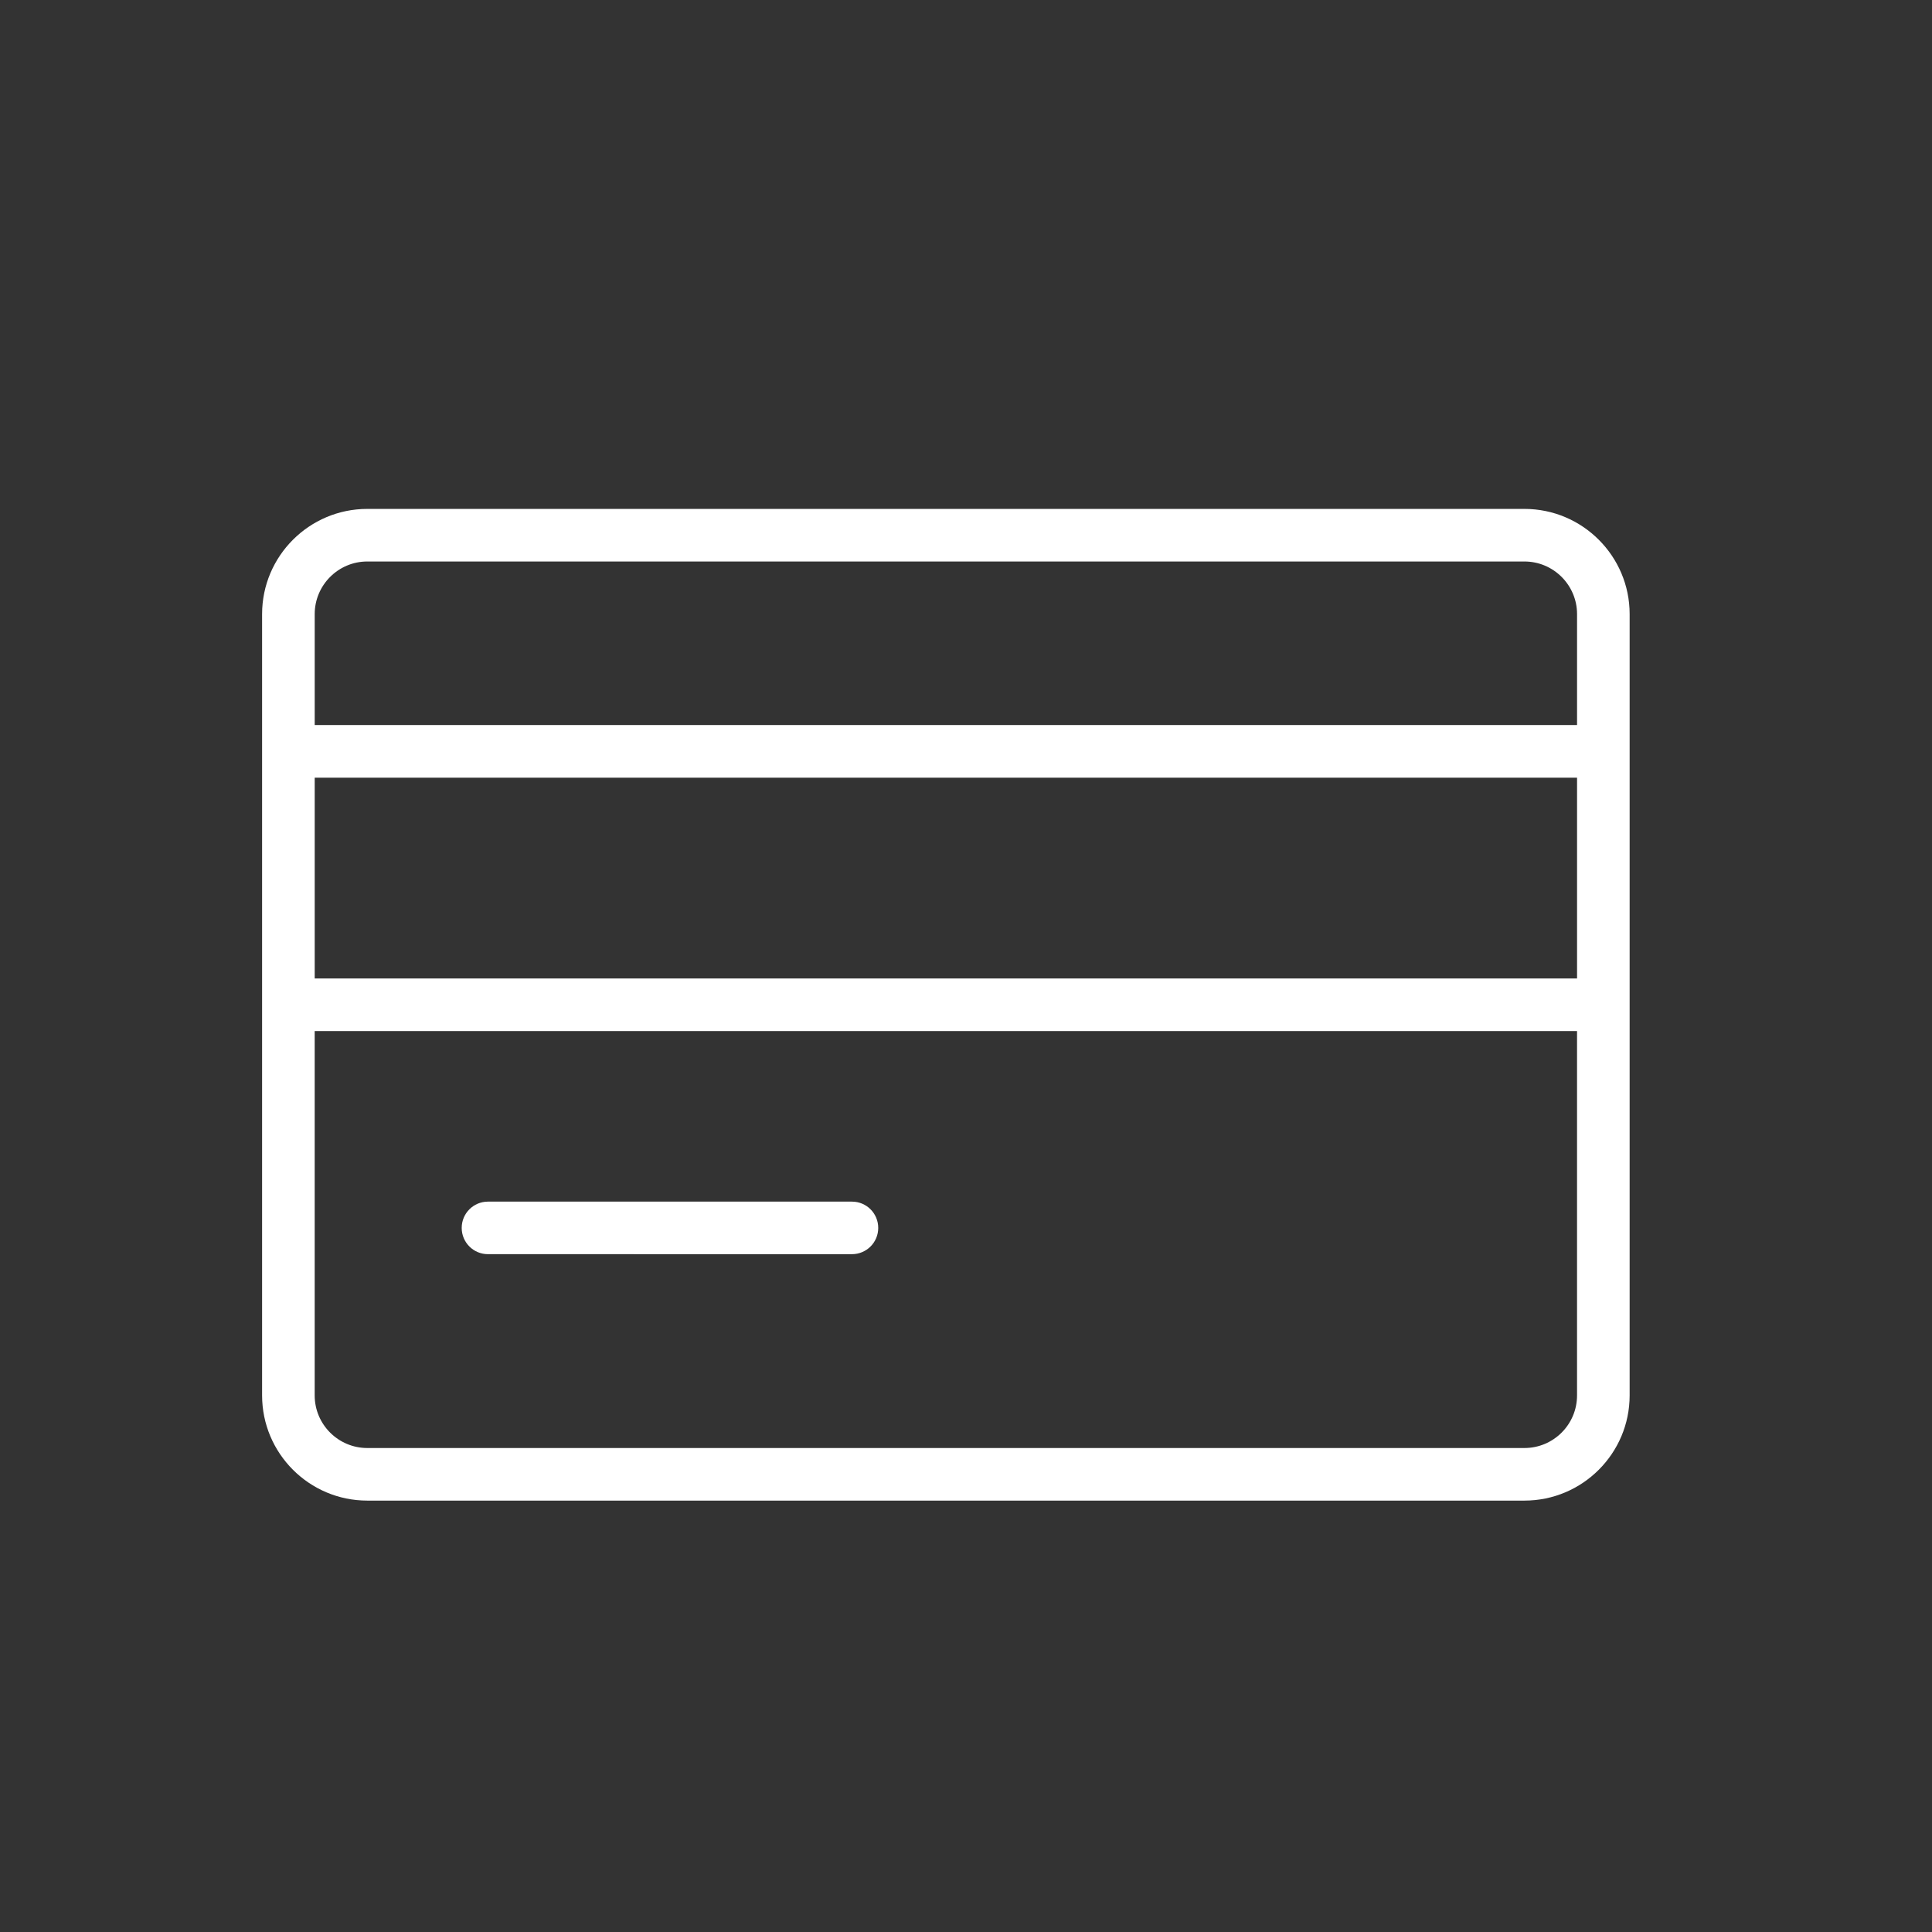 <?xml version="1.0" encoding="utf-8"?>
<!-- Generator: Adobe Illustrator 16.0.0, SVG Export Plug-In . SVG Version: 6.00 Build 0)  -->
<!DOCTYPE svg PUBLIC "-//W3C//DTD SVG 1.1//EN" "http://www.w3.org/Graphics/SVG/1.1/DTD/svg11.dtd">
<svg version="1.1" xmlns="http://www.w3.org/2000/svg" xmlns:xlink="http://www.w3.org/1999/xlink" x="0px" y="0px" width="100px"
	 height="100px" viewBox="0 0 100 100" enable-background="new 0 0 100 100" xml:space="preserve">
<rect x="0" y="0" width="100" height="100" fill="#333333" stroke="none"/>
<g id="图层_1">
	<path fill="#FFFFFF" d="M78.905,26.341H19.011c-3.002,0-5.445,2.443-5.445,5.445v40.44c0,3.003,2.443,5.445,5.445,5.445h59.894
		c3.002,0,5.445-2.442,5.445-5.445v-40.44C84.351,28.785,81.907,26.341,78.905,26.341z M16.289,40.252h65.339v10.393H16.289V40.252z
		 M19.011,29.063h59.894c1.502,0,2.723,1.222,2.723,2.723v5.743H16.289v-5.743C16.289,30.285,17.51,29.063,19.011,29.063z
		 M78.905,74.949H19.011c-1.501,0-2.723-1.221-2.723-2.723V53.367h65.339v18.859C81.628,73.729,80.407,74.949,78.905,74.949z
		 M45.457,63.557c0,0.752-0.608,1.359-1.361,1.359H25.258c-0.752,0-1.36-0.607-1.36-1.359c0-0.754,0.608-1.361,1.36-1.361h18.837
		C44.849,62.195,45.457,62.803,45.457,63.557z"/>
</g>
<g id="图层_2" display="none">
	<path display="inline" fill="#FFFFFF" d="M18.318,59.858c-3.255,0-5.894-2.691-5.894-6.011c0-3.324,2.64-6.013,5.894-6.013
		c3.258,0,5.898,2.689,5.898,6.013C24.216,57.169,21.576,59.858,18.318,59.858L18.318,59.858z M72.061,37.955
		c-14.539,0-26.375,11.781-26.375,26.263c0,14.483,11.835,26.254,26.375,26.254c14.545,0,26.371-11.772,26.371-26.253
		C98.432,49.736,86.605,37.955,72.061,37.955L72.061,37.955z M72.061,84.292c-11.119,0-20.165-9.004-20.165-20.074
		c0-11.069,9.046-20.071,20.165-20.071c11.122,0,20.158,9.002,20.158,20.071C92.219,75.288,83.183,84.292,72.061,84.292
		L72.061,84.292z M81.377,70.022c0.905,0,1.702,0.618,1.702,1.497c0,0.749-0.797,1.41-1.701,1.41h-8.33v5.111
		c0,0.746-0.693,1.409-1.751,1.409c-0.956,0-1.701-0.663-1.701-1.409V72.93h-8.335c-0.901,0-1.645-0.661-1.645-1.497
		c0-0.792,0.743-1.41,1.645-1.41h8.335v-4.405h-8.335c-0.901,0-1.645-0.574-1.645-1.499c0-0.747,0.743-1.367,1.645-1.367h7.063
		l-7.275-11.673c-0.478-0.658-0.158-1.496,0.795-1.891c0.799-0.308,1.808-0.043,2.232,0.572l7.324,11.716l7.273-11.761
		c0.426-0.66,1.485-0.969,2.282-0.526c0.904,0.308,1.17,1.188,0.745,1.848v-0.045l-7.274,11.761h6.952
		c0.905,0,1.701,0.619,1.701,1.454c0,0.837-0.797,1.411-1.701,1.411h-8.33v4.405H81.377L81.377,70.022z"/>
	<path display="inline" fill="#FFFFFF" d="M19.406,70.709h19.852V64.13H8.476V50.214c0-2.114,1.998-4.342,2.448-4.47
		c0.451-0.128,25.437-0.128,31.303-0.128h5.865c0,0,2.23-4.048,7.145-6.58H15.985c1.611-4.633,4.953-14.187,5.599-15.549
		c0.859-1.81,3.115-1.972,4.144-1.972c2.132,0,31.131-0.236,33.47,0c2.34,0.238,4.337,2.202,4.967,2.834
		c0.631,0.63,3.324,8.275,3.351,8.361h6.696c-0.039-0.126-3.514-10.351-4.227-11.431c-1.349-2.043-4.875-6.343-10.787-6.343h-33.47
		c-2.697,0-5.008,0.774-7.053,2.159c-2.043,1.381-2.245,2.443-2.771,3.16L8.662,39.146c-2.98,0.376-6.765,2.066-6.765,9.627v21.936
		h6.982v8.327v0.001c0,2.906,2.356,5.263,5.264,5.263s5.264-2.356,5.264-5.263v-0.001L19.406,70.709L19.406,70.709z"/>
</g>
<g id="图层_3" display="none">
	<path display="inline" fill="#FFFFFF" d="M18.085,69.521c0-4.785-0.014-9.572,0.014-14.357c0.004-0.839,0.082-1.703,0.308-2.504
		c0.252-0.896,0.966-1.39,1.93-1.353c0.958,0.039,1.64,0.583,1.849,1.48c0.189,0.813,0.202,1.681,0.204,2.524
		c0.013,8.259,0.06,16.52-0.028,24.779c-0.021,1.992,0.554,2.772,2.625,2.681c3.236-0.143,6.487-0.138,9.723-0.001
		c2.075,0.088,2.869-0.53,2.808-2.726c-0.144-5.168,0.019-10.345-0.076-15.515c-0.036-1.93,0.694-2.588,2.567-2.563
		c5.249,0.071,10.499,0.083,15.747-0.005c2.146-0.036,2.814,0.854,2.774,2.91c-0.098,5.016,0.069,10.037-0.075,15.051
		c-0.065,2.286,0.773,2.95,2.95,2.85c3.235-0.148,6.485-0.124,9.723-0.006c1.922,0.07,2.54-0.621,2.522-2.53
		c-0.081-8.261-0.036-16.521-0.032-24.779c0.001-0.771-0.016-1.55,0.076-2.313c0.124-1.036,0.742-1.711,1.799-1.806
		c1.062-0.097,1.806,0.471,2.068,1.474c0.213,0.811,0.32,1.671,0.322,2.511c0.022,9.571,0.026,19.144,0.009,28.716
		c-0.005,2.789-0.233,2.997-3.071,3.004c-5.945,0.016-11.89-0.054-17.833,0.037c-2.062,0.031-2.893-0.604-2.842-2.776
		c0.123-5.247-0.007-10.499,0.063-15.747c0.021-1.678-0.522-2.378-2.263-2.31c-2.621,0.103-5.251,0.101-7.872,0.001
		c-1.734-0.066-2.298,0.633-2.277,2.31c0.064,5.171,0.031,10.345,0.016,15.517c-0.008,2.85-0.128,2.965-3.043,2.97
		c-5.944,0.013-11.89-0.075-17.832,0.045c-2.269,0.046-2.942-0.811-2.89-2.979C18.165,79.249,18.084,74.383,18.085,69.521
		L18.085,69.521z"/>
	<path display="inline" fill="#FFFFFF" d="M9.517,53.942c-1.619,0.046-2.623-1.666-1.751-3.111c0.389-0.646,0.983-1.186,1.543-1.709
		c12.337-11.541,24.709-23.045,36.997-34.639c1.605-1.515,2.535-0.68,3.648,0.363c5.685,5.33,11.356,10.67,17.048,15.992
		c6.479,6.061,12.989,12.087,19.444,18.17c1.228,1.157,3.238,2.442,1.39,4.355c-1.731,1.793-3.067-0.068-4.254-1.172
		C72.23,41.63,60.874,31.072,49.61,20.418c-1.419-1.341-2.25-1.035-3.419,0.066c-5.897,5.553-11.813,11.087-17.74,16.607
		c-5.644,5.258-11.31,10.493-16.967,15.736C10.918,53.352,10.359,53.9,9.517,53.942L9.517,53.942z"/>
	<path display="inline" fill="#FFFFFF" d="M69.31,19.691c2.162,0,4.326,0.049,6.486-0.017c1.495-0.045,2.107,0.616,2.097,2.059
		c-0.027,3.784,0.024,7.569-0.056,11.351c-0.029,1.459-0.494,2.945-2.319,2.858c-1.719-0.081-1.9-1.518-1.898-2.915
		c0.002-2.316-0.056-4.634,0.01-6.95c0.042-1.493-0.566-2.093-2.049-2.058c-2.392,0.056-4.787,0.024-7.181,0.001
		c-0.77-0.007-1.553-0.022-2.301-0.177c-1.148-0.238-2.034-0.849-1.937-2.193c0.096-1.319,0.993-1.89,2.198-1.917
		c2.316-0.051,4.632-0.015,6.949-0.015C69.31,19.709,69.31,19.7,69.31,19.691L69.31,19.691z"/>
</g>
<g id="图层_4" display="none">
	<path display="inline" fill="#FFFFFF" d="M59.435,54.25c6.6-3.771,10.842-10.369,10.842-18.382
		c0-11.784-9.427-21.211-21.211-21.211c-11.784,0-21.211,9.427-21.211,21.211c0,8.013,4.242,14.611,10.841,18.382
		c-11.784,4.241-20.268,15.554-20.268,28.753c0,1.413,0.943,2.356,2.357,2.356s2.356-0.943,2.356-2.356
		c0-14.141,11.313-25.453,25.453-25.925h0.943C63.678,57.55,74.99,68.862,74.99,83.003c0,1.413,0.941,2.356,2.356,2.356
		c1.413,0,2.356-0.943,2.356-2.356C79.703,69.804,71.219,58.491,59.435,54.25z M32.568,35.868c0-8.956,7.542-16.498,16.497-16.498
		c8.956,0,16.497,7.542,16.497,16.498c0,8.955-7.07,16.026-16.025,16.498h-0.472h-0.472C39.639,51.894,32.568,44.823,32.568,35.868z
		"/>
</g>
<g id="图层_5" display="none">
	<path display="inline" fill="#E71F19" d="M75.317,26.237c-13.915-13.914-36.475-13.914-50.39,0
		c-13.914,13.915-13.914,36.475,0,50.39c13.916,13.913,36.475,13.913,50.39,0C89.232,62.713,89.232,40.152,75.317,26.237
		L75.317,26.237z M73.025,74.335c-12.648,12.649-33.159,12.649-45.808,0c-12.649-12.648-12.649-33.159,0-45.808
		s33.159-12.648,45.808,0C85.675,41.176,85.676,61.687,73.025,74.335z M32.745,69.034l23.63-11.032l11.031-23.63L43.777,45.404
		L32.745,69.034z M54.084,55.711l-16.717,8.703l8.702-16.718L54.084,55.711z"/>
</g>
<g id="图层_6" display="none">
	<path display="inline" fill="#FFFFFF" d="M81.598,29.047c-0.464-2.65-2.303-3.313-3.071-3.475l-0.219-0.046h-1.25
		c-0.045-0.003-0.091-0.005-0.139-0.005h-2.245c-0.046,0-0.093,0.002-0.139,0.005h-0.127v0.015
		c-0.901,0.128-1.596,0.905-1.596,1.842v0.581c0,0.938,0.694,1.713,1.596,1.842v0.019h0.212c0.019,0,0.036,0,0.055,0h2.244
		c0.019,0,0.036,0,0.055,0h0.397c0.033,0.226,0.043,0.527,0.015,0.768l-0.018,0.12v45.103c-0.087,1.298-0.527,2.271-1.31,2.898
		c-0.47,0.376-0.952,0.543-1.171,0.604H71.39l0.002-0.052c-1.393-0.055-2.234-0.577-2.726-1.698
		c-0.431-0.979-0.418-2.025-0.415-2.132l0.002-0.032V28.539c0.141-2.611-0.502-4.612-1.909-5.95
		c-1.614-1.534-3.612-1.547-4.22-1.513H24.941h-0.019c-1.639,0.014-3.04,0.615-4.049,1.739c-1.837,2.044-1.729,5.128-1.675,5.853
		v46.727c-0.018,0.433-0.024,2.066,0.743,3.778c1.178,2.625,3.606,4.2,6.837,4.433l0.077,0.004h48.429l0.159-0.021
		c0.26-0.04,1.62-0.288,3.036-1.321c1.341-0.982,2.984-2.864,3.181-6.267l0.004-0.062V30.99
		C81.699,30.644,81.743,29.883,81.598,29.047L81.598,29.047z M27.015,79.314c-1.017-0.08-2.407-0.37-3.104-1.797
		c-0.433-0.885-0.423-1.815-0.419-1.933l0.003-0.042v-47.07l-0.01-0.105c-0.048-0.488,0-2.031,0.583-2.679
		c0.137-0.153,0.348-0.309,0.881-0.315H62.2l0.068,0.014l0.144-0.023c0.116-0.001,0.645,0.012,0.992,0.359
		c0.432,0.432,0.63,1.365,0.556,2.628l-0.005,0.063v46.866c-0.015,0.438-0.021,2.216,0.785,4.033H27.015L27.015,79.314
		L27.015,79.314z M59.32,32.111c0,1.246-1.01,2.254-2.256,2.254H30.21c-1.246,0-2.255-1.008-2.255-2.254l0,0
		c0-1.247,1.01-2.256,2.255-2.256h26.854C58.311,29.855,59.32,30.865,59.32,32.111L59.32,32.111L59.32,32.111z M59.32,72.605
		L59.32,72.605"/>
	<path display="inline" fill="#FFFFFF" d="M59.245,44.644c0,1.245-1.011,2.256-2.256,2.256H30.136c-1.246,0-2.256-1.011-2.256-2.256
		l0,0c0-1.246,1.01-2.256,2.256-2.256h26.854C58.234,42.388,59.245,43.398,59.245,44.644"/>
	<path display="inline" fill="#FFFFFF" d="M59.245,56.905c0,1.246-1.011,2.254-2.256,2.254H30.136c-1.246,0-2.256-1.008-2.256-2.254
		l0,0c0-1.248,1.01-2.257,2.256-2.257h26.854C58.234,54.648,59.245,55.657,59.245,56.905"/>
	<path display="inline" fill="#FFFFFF" d="M41.414,69.227c0,1.245-1.009,2.257-2.255,2.257h-9.023c-1.246,0-2.256-1.012-2.256-2.257
		l0,0c0-1.245,1.01-2.254,2.256-2.254h9.023C40.405,66.973,41.414,67.981,41.414,69.227L41.414,69.227L41.414,69.227z"/>
</g>
</svg>
